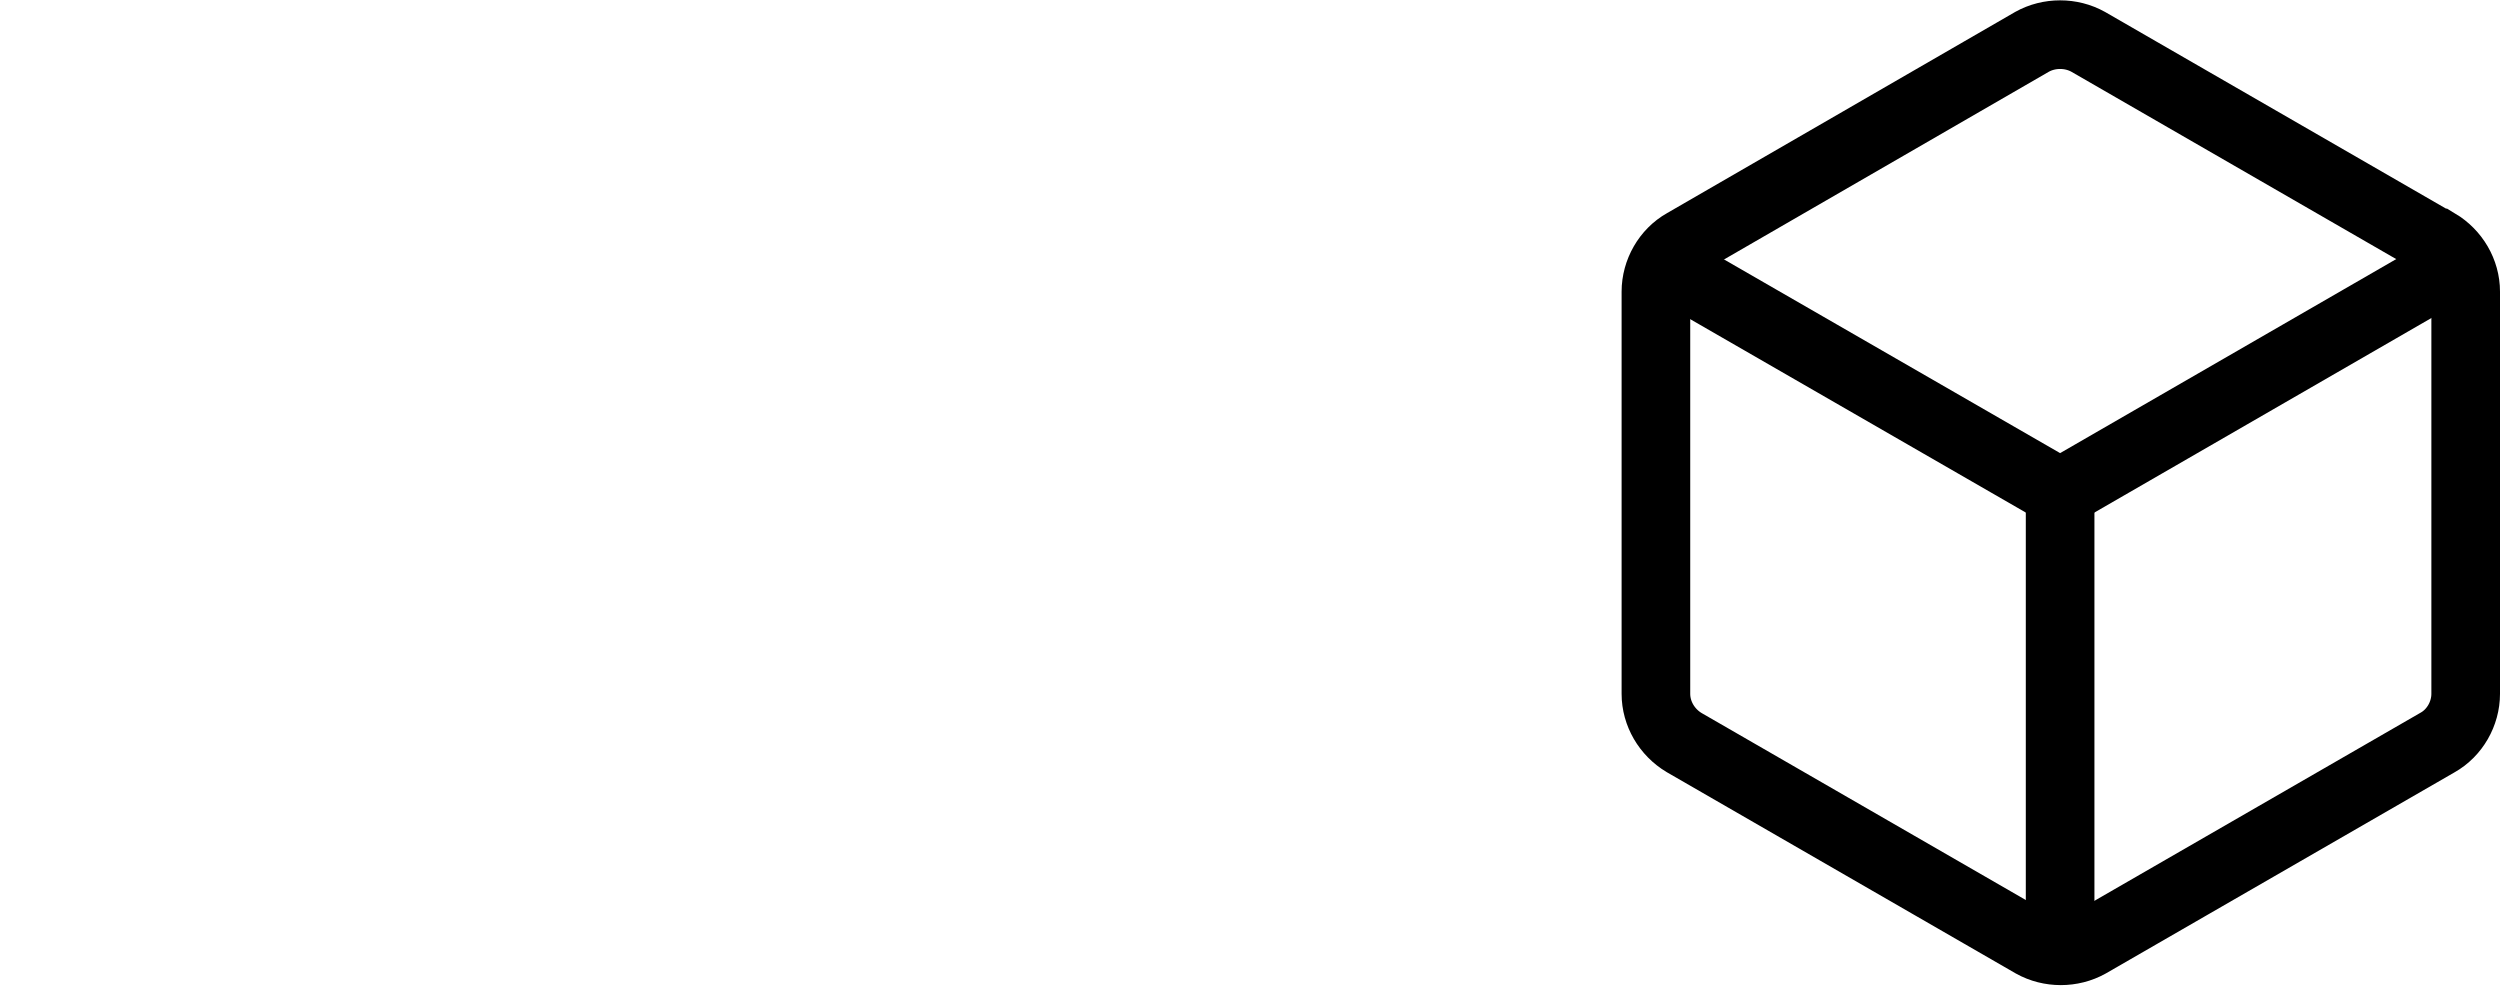 <?xml version="1.0" encoding="UTF-8"?>
<svg id="Layer_1" data-name="Layer 1" xmlns="http://www.w3.org/2000/svg" viewBox="0 0 36.43 14.37">
  <defs>
    <style>
      .cls-1 {
        fill: none;
        stroke: #000;
        stroke-miterlimit: 10;
      }
    </style>
  </defs>
  <path class="cls-1" d="m35.51,3.54l-5.08-2.93c-.25-.14-.57-.14-.82,0l-5.07,2.93c-.25.14-.41.42-.41.71v5.86c0,.29.16.56.41.71l5.08,2.93c.25.14.57.14.82,0l5.08-2.93c.25-.14.41-.42.41-.71v-5.86c0-.29-.16-.56-.41-.71h0Z"/>
  <polyline class="cls-1" points="24.12 3.78 30.02 7.18 35.91 3.78"/>
  <line class="cls-1" x1="30.02" y1="7.18" x2="30.02" y2="13.99"/>
</svg>
